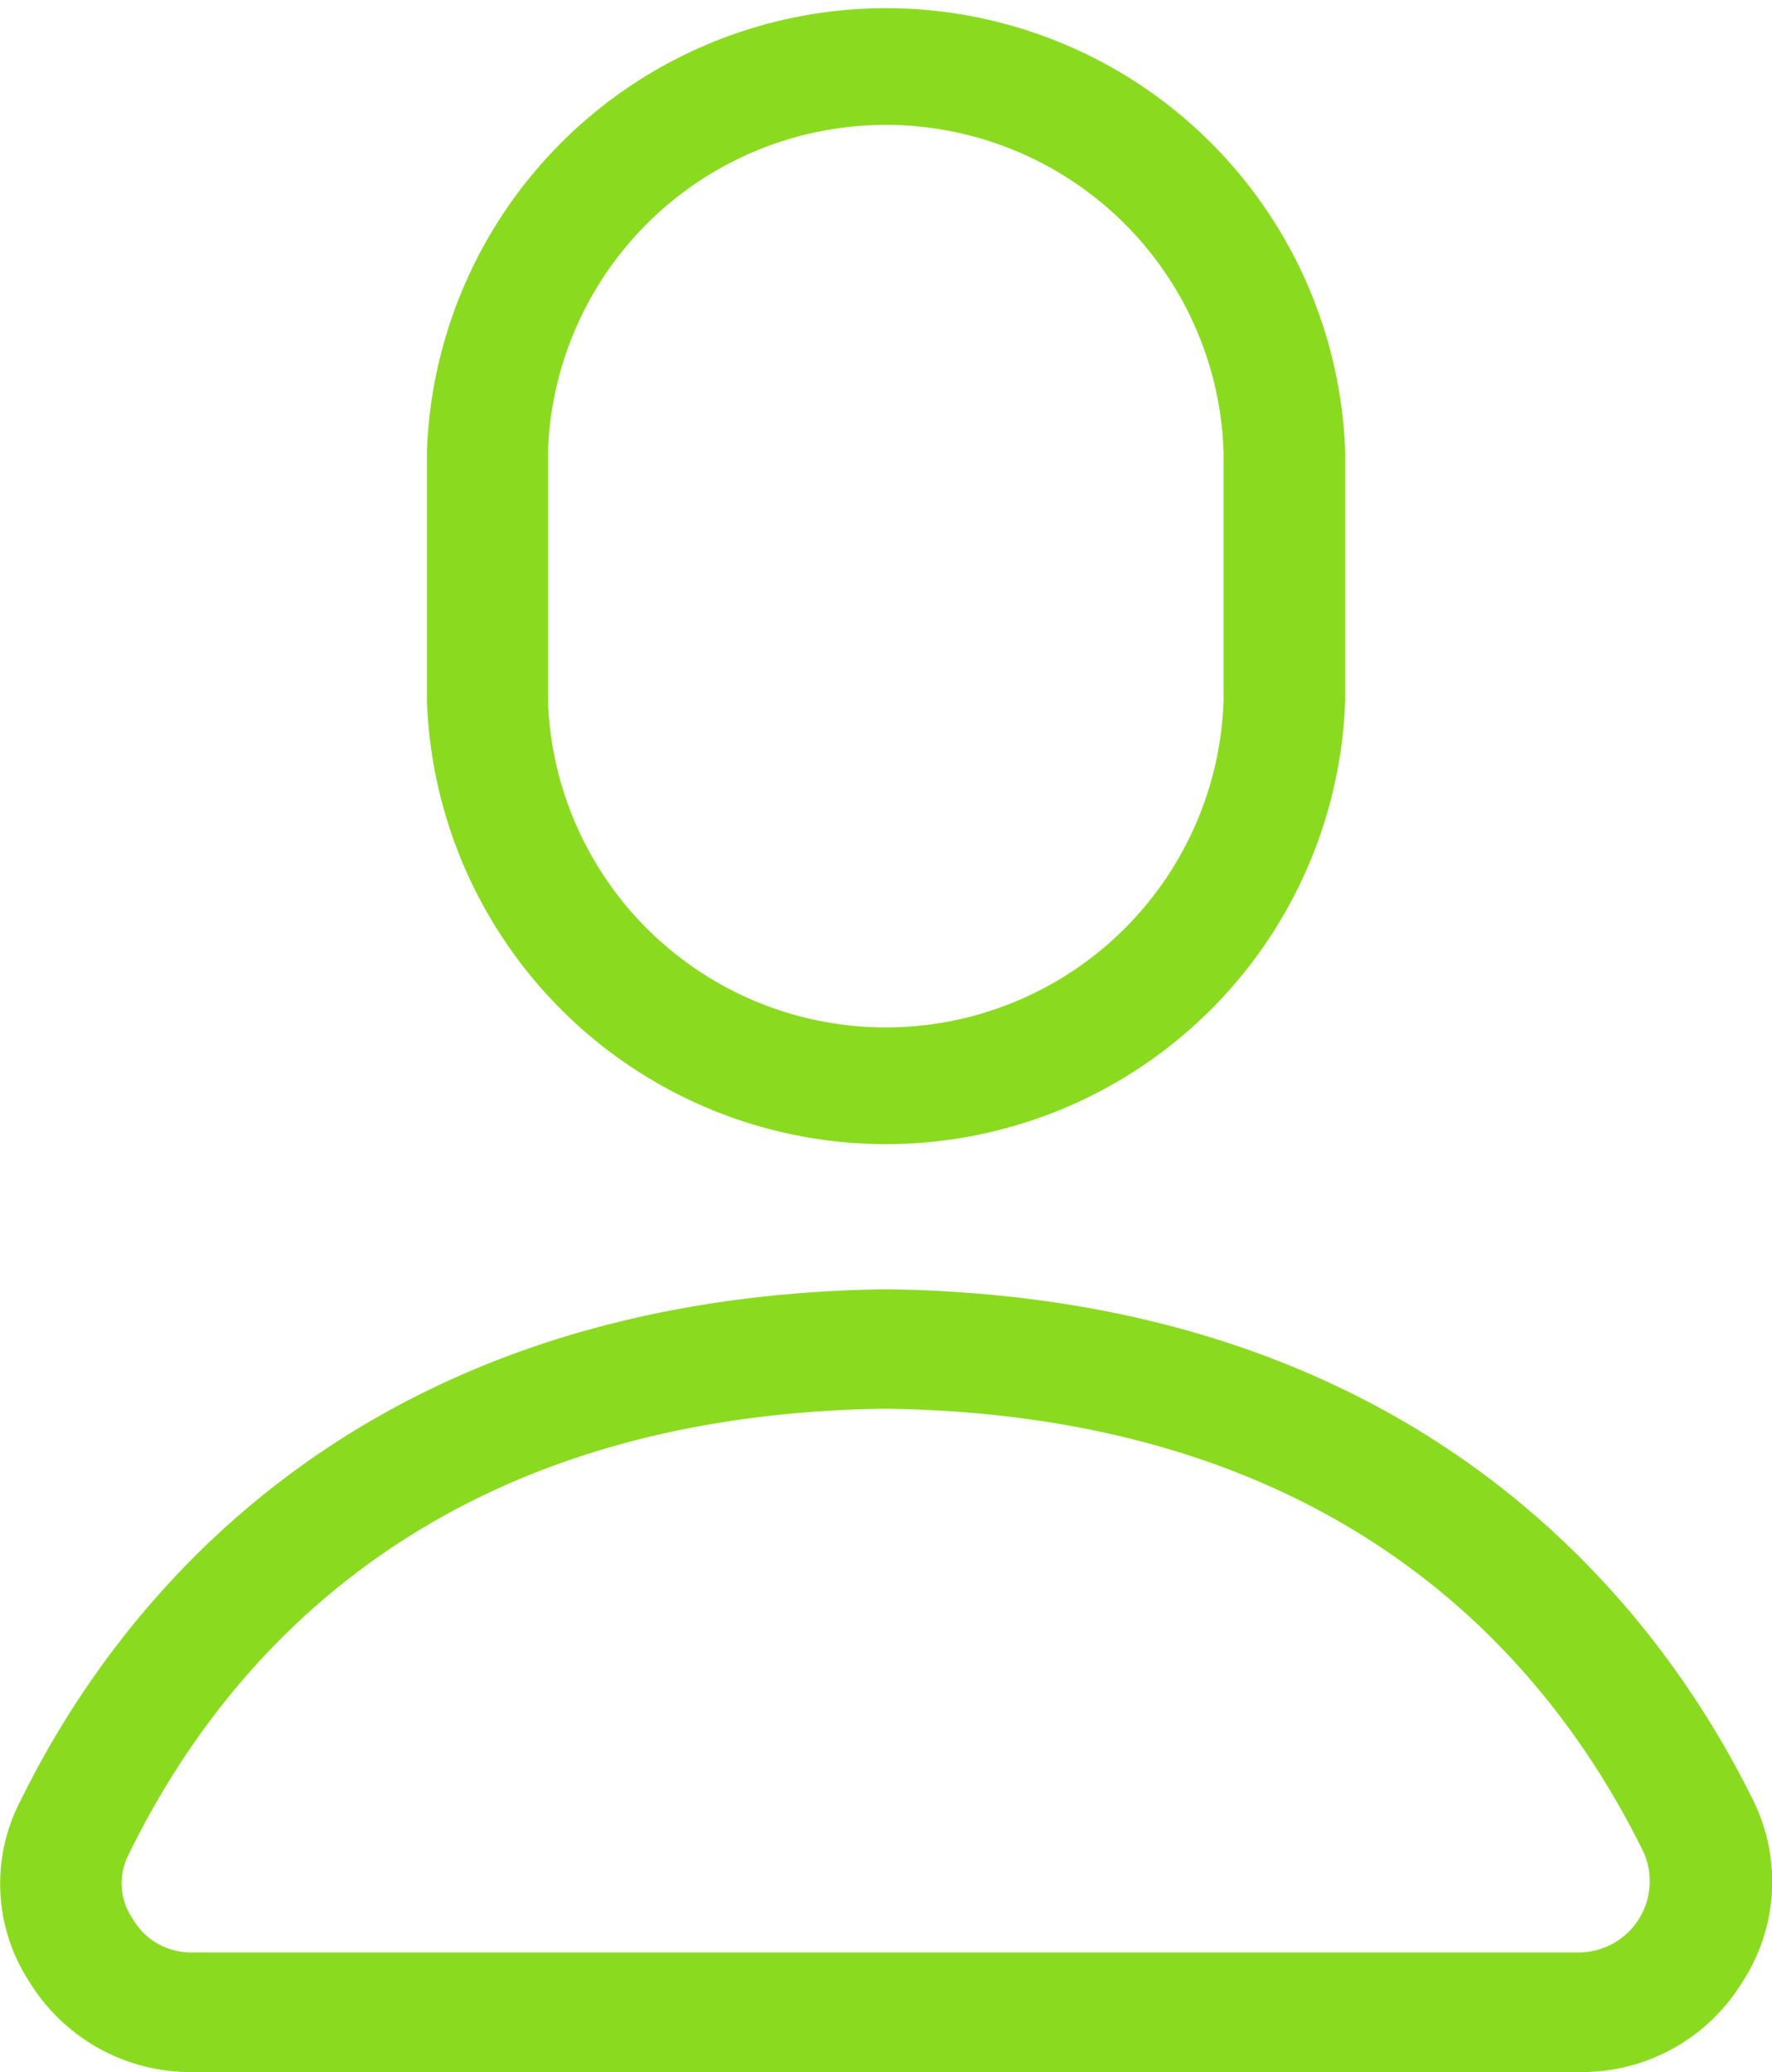 <svg xmlns="http://www.w3.org/2000/svg" width="19.671" height="23.001" viewBox="0 0 19.671 23.001">
  <path id="Shape_5" data-name="Shape 5" d="M2.139,23a2.1,2.1,0,0,1-1.807-.992,1.991,1.991,0,0,1-.1-2.028c1.026-2.088,3.636-5.591,9.605-5.669,5.995.078,8.6,3.59,9.627,5.677a2.037,2.037,0,0,1-.126,2.019A2.085,2.085,0,0,1,17.547,23Zm-.7-2.435-.009.017a.694.694,0,0,0,.046.722.746.746,0,0,0,.665.368H17.547a.791.791,0,0,0,.7-1.109c-1.084-2.21-3.424-4.86-8.414-4.926C4.862,15.7,2.522,18.355,1.437,20.567Zm3.3-12.792V5.016a5.1,5.1,0,0,1,10.194,0V7.775a5.1,5.1,0,0,1-10.194,0ZM6.083,5.016V7.775a3.752,3.752,0,0,0,7.5,0V5.016a3.752,3.752,0,0,0-7.5,0Z" transform="translate(0 0)" fill="#8ADB20"/>
</svg>
